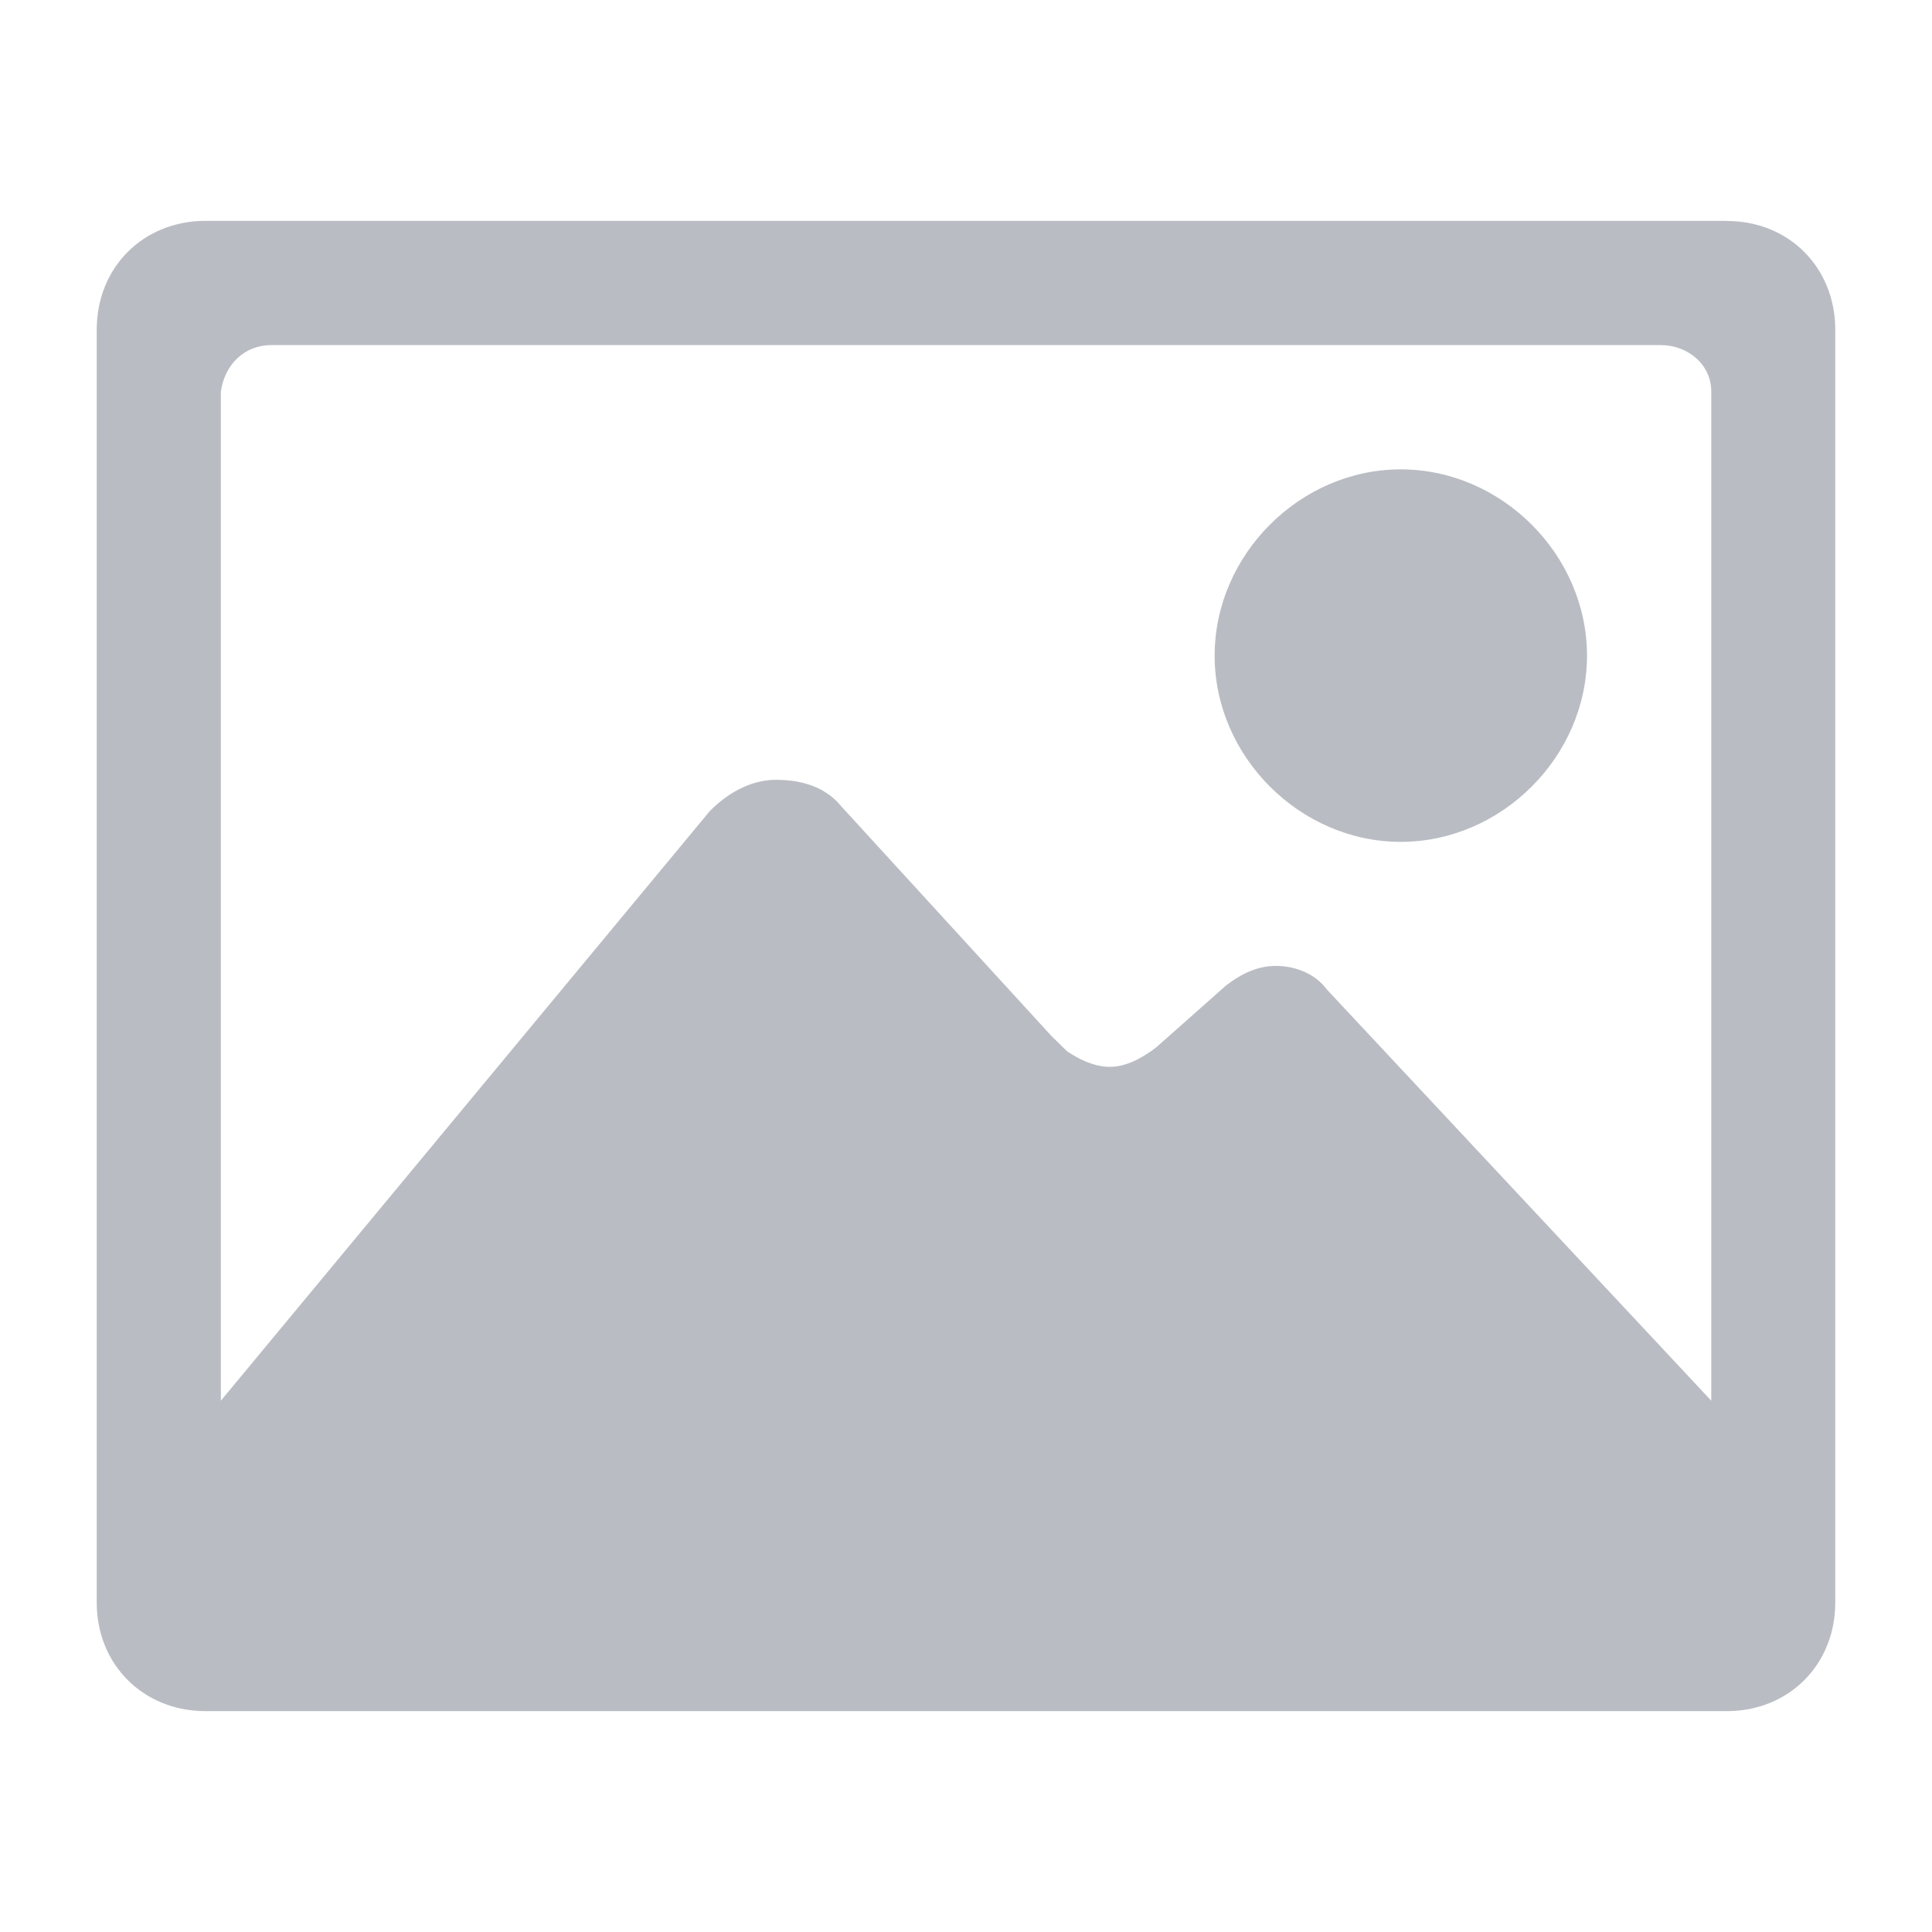 <?xml version="1.0" standalone="no"?><!DOCTYPE svg PUBLIC "-//W3C//DTD SVG 1.1//EN" "http://www.w3.org/Graphics/SVG/1.1/DTD/svg11.dtd"><svg t="1542034596351" class="icon" style="" viewBox="0 0 1024 1024" version="1.1" xmlns="http://www.w3.org/2000/svg" p-id="1861" xmlns:xlink="http://www.w3.org/1999/xlink" width="128" height="128"><defs><style type="text/css"></style></defs><path d="M742.4 446.208c-53.376 0-98.624-45.248-98.624-98.688 0-53.504 45.248-98.752 98.624-98.752 53.504 0 98.752 45.248 98.752 98.752C841.152 400.96 795.904 446.208 742.4 446.208zM915.264 117.12c32.896 0 57.472 24.64 57.472 57.664l0 674.624c0 32.896-24.64 57.536-57.472 57.536L108.928 906.944c-33.024 0-57.664-24.704-57.664-57.536L51.264 174.72c0-33.024 24.64-57.664 57.664-57.664L915.264 117.056zM703.232 524.416l203.776 217.984L907.008 207.552c0-14.336-12.352-24.64-26.88-24.64L143.808 182.912c-14.4 0-24.704 10.368-26.752 24.64L117.056 742.4l259.2-312.576C384.512 421.504 396.8 413.312 411.264 413.312c14.336 0 26.688 4.096 34.944 14.4L557.312 549.12l8.256 8.064c6.144 4.16 14.336 8.256 22.592 8.256s16.512-4.096 24.64-10.304l37.12-32.896c8.128-6.144 16.384-10.304 26.624-10.304C686.848 512.064 697.152 516.16 703.232 524.416z" p-id="1862" fill="#b9bdc3"></path></svg>